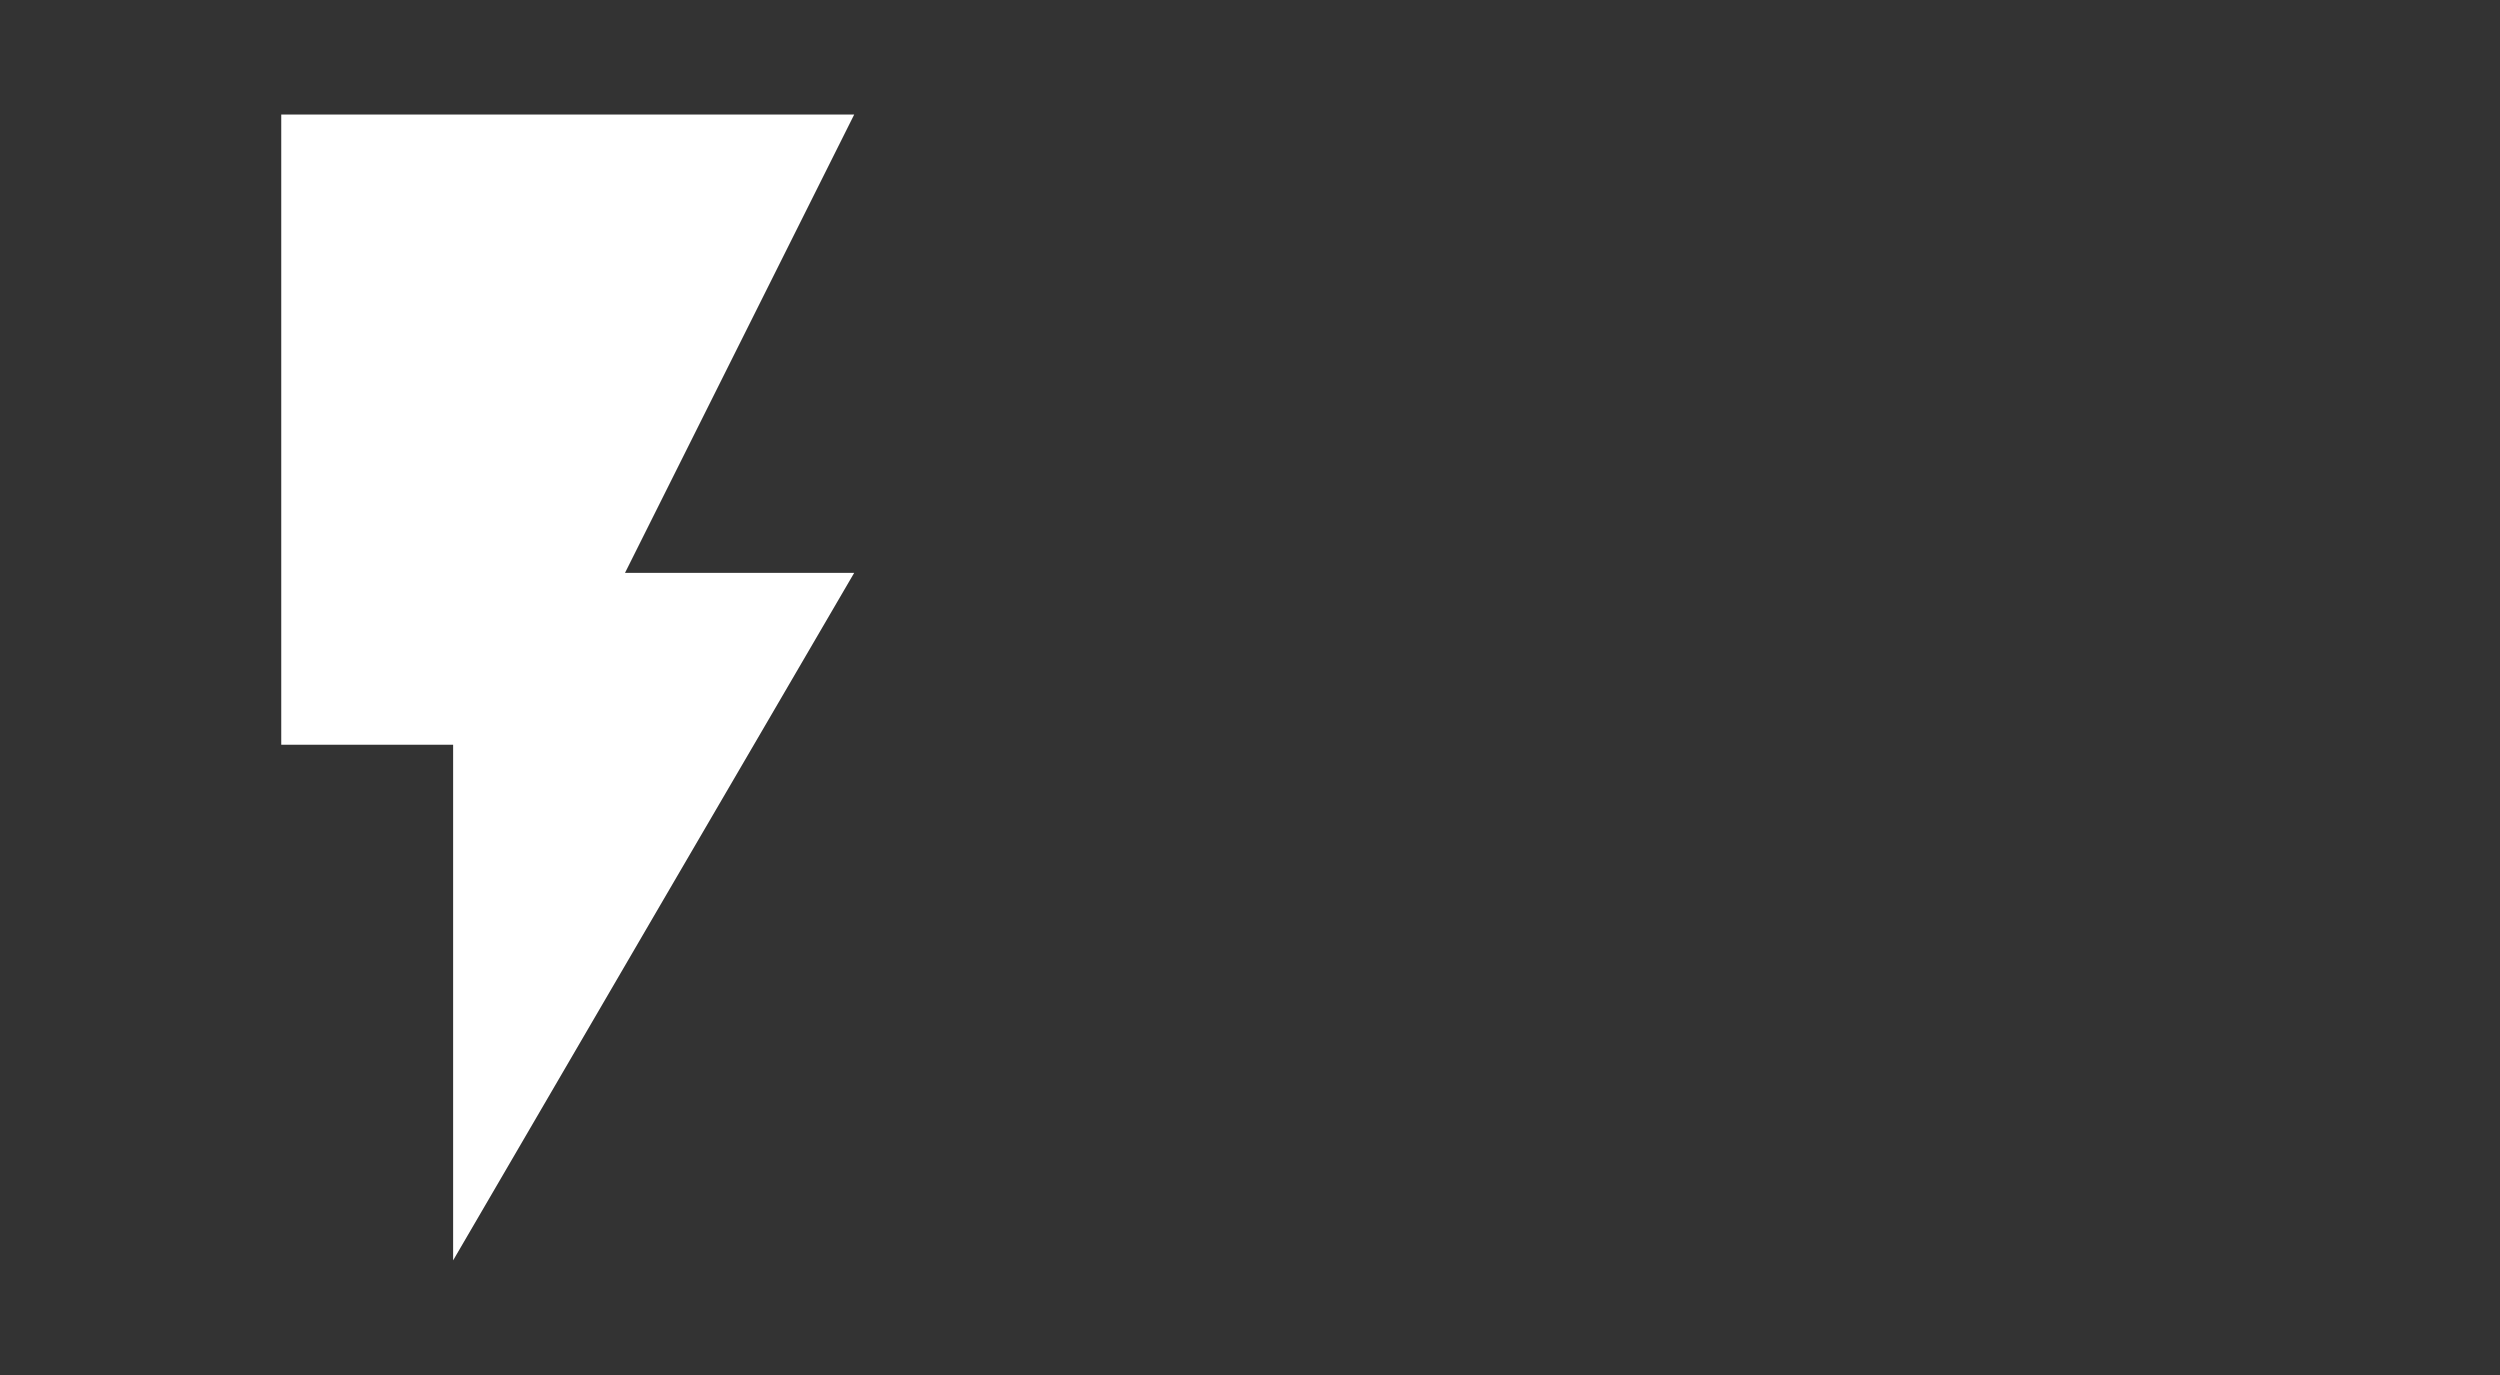 <svg width="40" height="22" viewBox="0 0 40 22" fill="none" xmlns="http://www.w3.org/2000/svg">
<rect x="0" y="0" width="40" height="22" fill="#333333" stroke="none"/>
<path d="M13.667 1.833L10 9.166H13.667L12.255 11.586L10.531 14.539L7.25 20.166V11.916H4.5V1.833H13.667Z" fill="white"/>
</svg>
